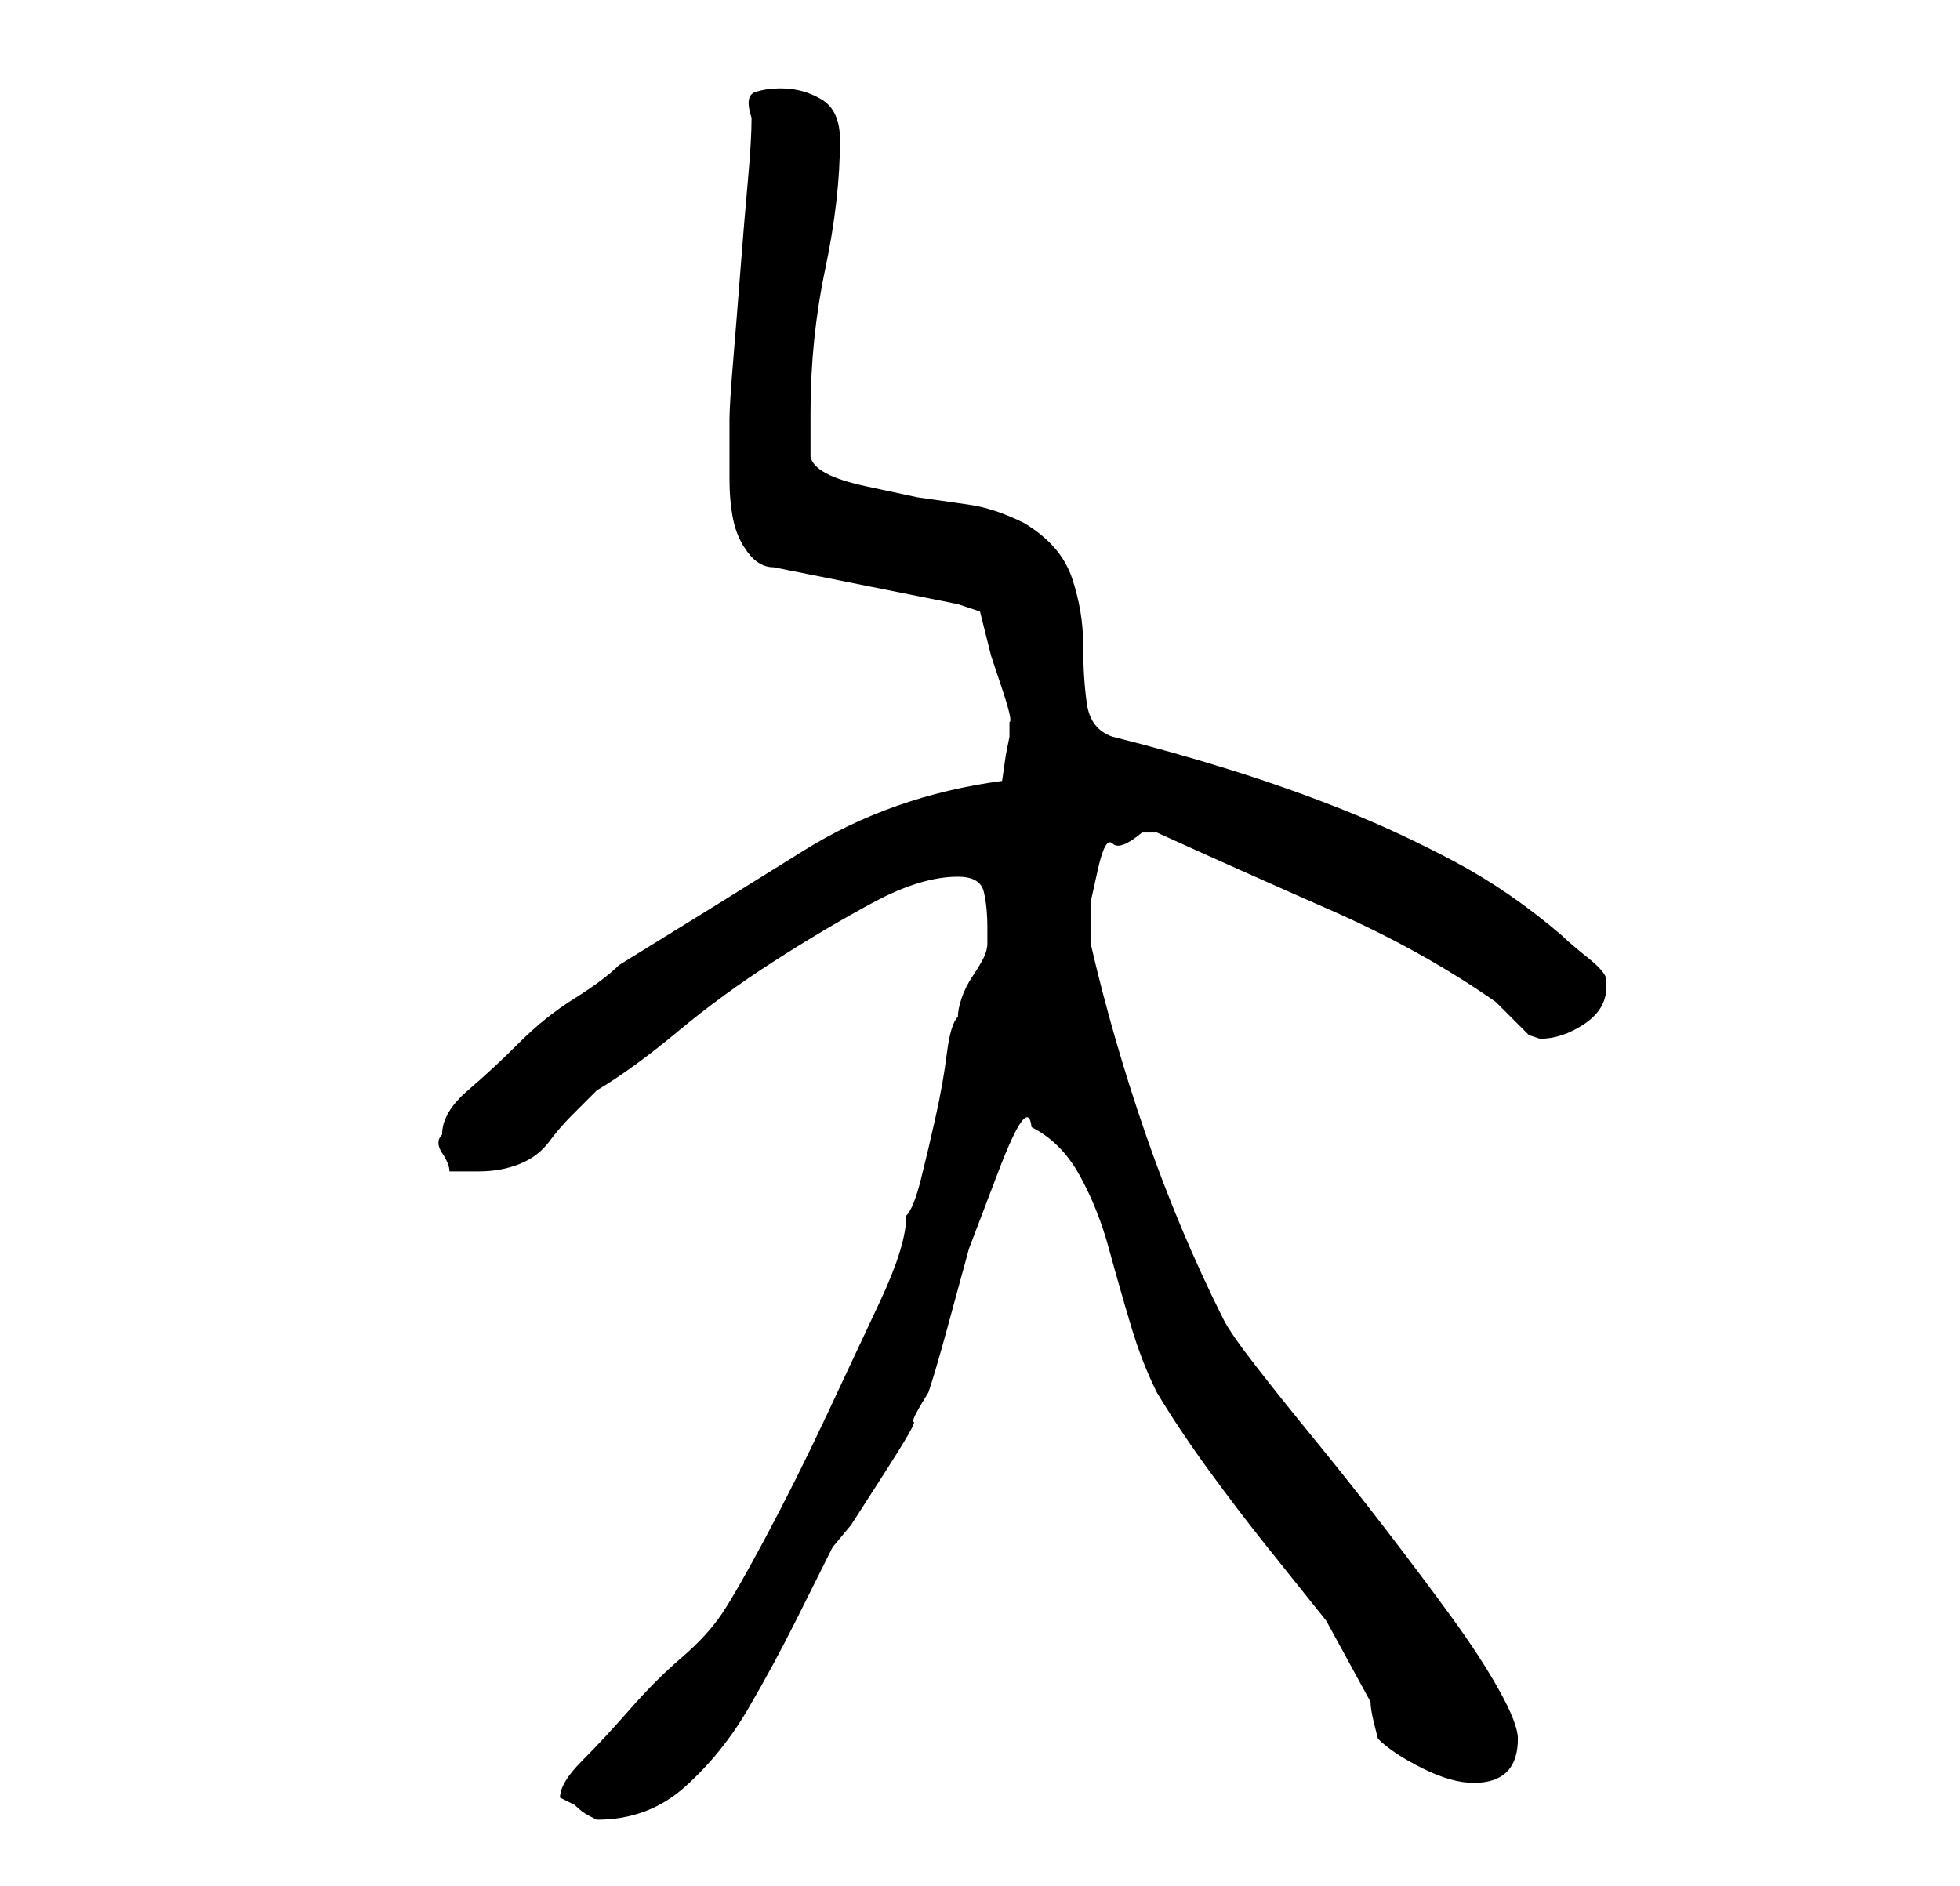 <?xml version="1.0" standalone="no"?>
<!DOCTYPE svg PUBLIC "-//W3C//DTD SVG 1.1//EN" "http://www.w3.org/Graphics/SVG/1.1/DTD/svg11.dtd" >
<svg xmlns="http://www.w3.org/2000/svg" xmlns:xlink="http://www.w3.org/1999/xlink" version="1.1" viewBox="-10 0 266 256">
   <path fill="currentColor"
d="M66 244l1 0.5l1 0.5q1 1 2 1.5l1 0.5q7 0 12 -4.5t8.5 -10.5t6.5 -12l5 -10l2.5 -3t4.5 -7t4 -7t2 -4q1 -3 2.5 -8.5l3 -11t4 -10.5t4.5 -6q4 2 6.5 6.5t4 10t3 10.5t3.5 9q3 5 7 10.5t8 10.5l8 10t6 11q0 1 0.5 3l0.5 2q2 2 6 4t7 2q6 0 6 -6q0 -2 -2.5 -6.5t-6.5 -10
t-9 -12t-9.5 -12t-8 -10t-4.5 -6.5q-6 -12 -10.5 -25t-7.5 -26v-1v-4.5t1 -4.5t2 -3.5t4 -1.5h2q11 5 23.5 10.5t22.5 12.5l2.5 2.5l1 1l1 1t1.5 0.5q3 0 6 -2t3 -5v-1q0 -1 -2.5 -3t-3.5 -3q-7 -6 -14.5 -10t-15 -7t-15.5 -5.5t-16 -4.5q-3 -1 -3.5 -4.5t-0.5 -8t-1.5 -9
t-6.5 -7.5q-4 -2 -7.5 -2.5l-7 -1t-7 -1.5t-7.5 -4v-6q0 -10 2 -19.5t2 -17.5q0 -4 -2.5 -5.5t-5.5 -1.5q-2 0 -3.5 0.5t-0.5 3.5q0 3 -0.5 8.5t-1 12t-1 12.5t-0.5 8v4v4q0 3 0.5 5.5t2 4.5t3.5 2l25 5l3 1l0.5 2l1 4t1.5 4.5t1 4.5v1v1l-0.5 2.5t-0.5 3.5q-15 2 -27 9.5
t-25 15.5q-2 2 -6 4.5t-7.5 6t-7 6.5t-3.5 6q-1 1 0 2.5t1 2.5h4q3 0 5.5 -1t4 -3t3 -3.5l3.5 -3.5q5 -3 11 -8t13 -9.5t13.5 -8t11.5 -3.5q3 0 3.5 2t0.5 5v1v1q0 1 -0.5 2t-1.5 2.5t-1.5 3t-0.5 2.5q-1 1 -1.5 5t-1.5 8.5t-2 8.5t-2 5q0 4 -3.5 11.5t-7.5 16t-8 16
t-6 10.5t-5.5 6t-7 7t-6.5 7t-3 5z" />
</svg>
